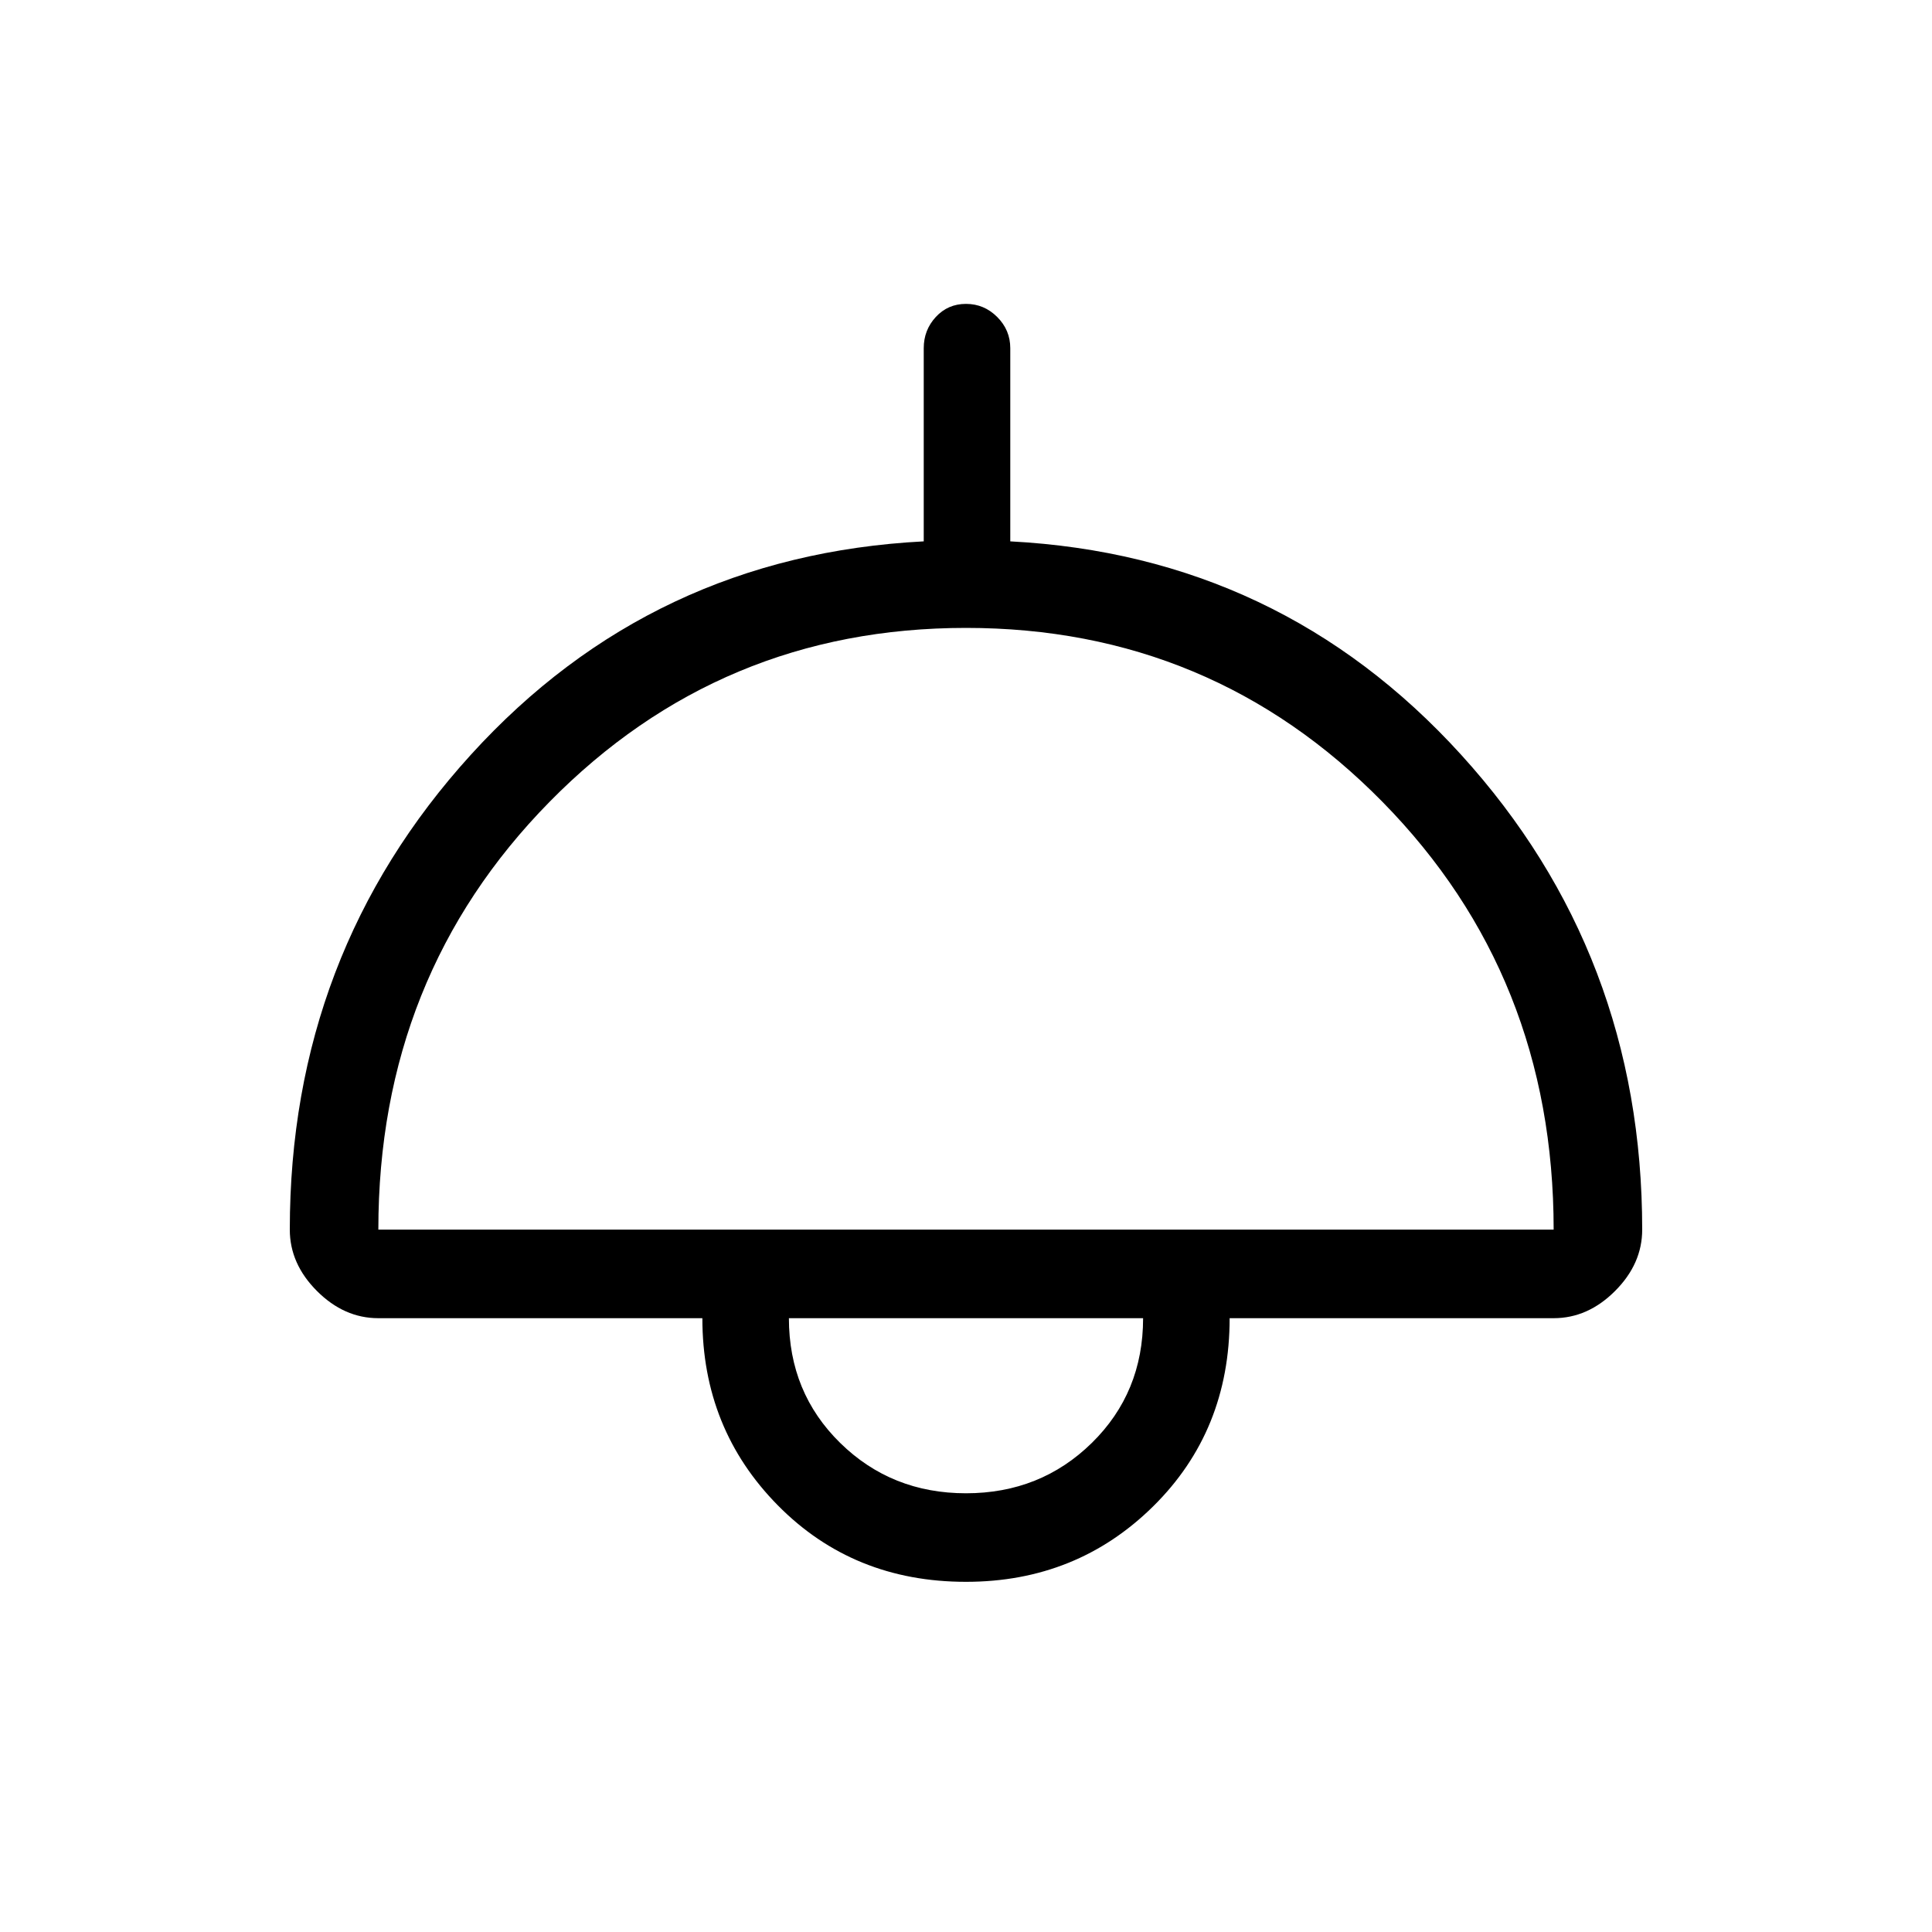 <svg xmlns="http://www.w3.org/2000/svg" height="48" width="48"><path d="M24 39.3Q21.2 39.3 19.325 37.4Q17.45 35.5 17.45 32.75H9.4Q8.55 32.75 7.875 32.075Q7.2 31.4 7.2 30.55Q7.2 23.7 11.7 18.75Q16.2 13.8 22.95 13.45V8.65Q22.95 8.2 23.25 7.875Q23.55 7.55 24 7.55Q24.45 7.55 24.775 7.875Q25.1 8.2 25.1 8.65V13.45Q31.8 13.8 36.3 18.75Q40.8 23.7 40.8 30.55Q40.8 31.4 40.125 32.075Q39.45 32.75 38.6 32.75H30.55Q30.55 35.55 28.65 37.425Q26.75 39.3 24 39.3ZM9.4 30.55H38.6Q38.6 24.25 34.35 19.925Q30.1 15.6 24 15.6Q17.9 15.6 13.65 19.925Q9.4 24.25 9.4 30.55ZM24 37.1Q25.85 37.1 27.125 35.85Q28.4 34.6 28.4 32.75H19.6Q19.6 34.6 20.875 35.85Q22.15 37.1 24 37.1ZM24 32.75Q24 32.75 24 32.75Q24 32.75 24 32.75Q24 32.75 24 32.75Q24 32.75 24 32.75Z"/></svg>